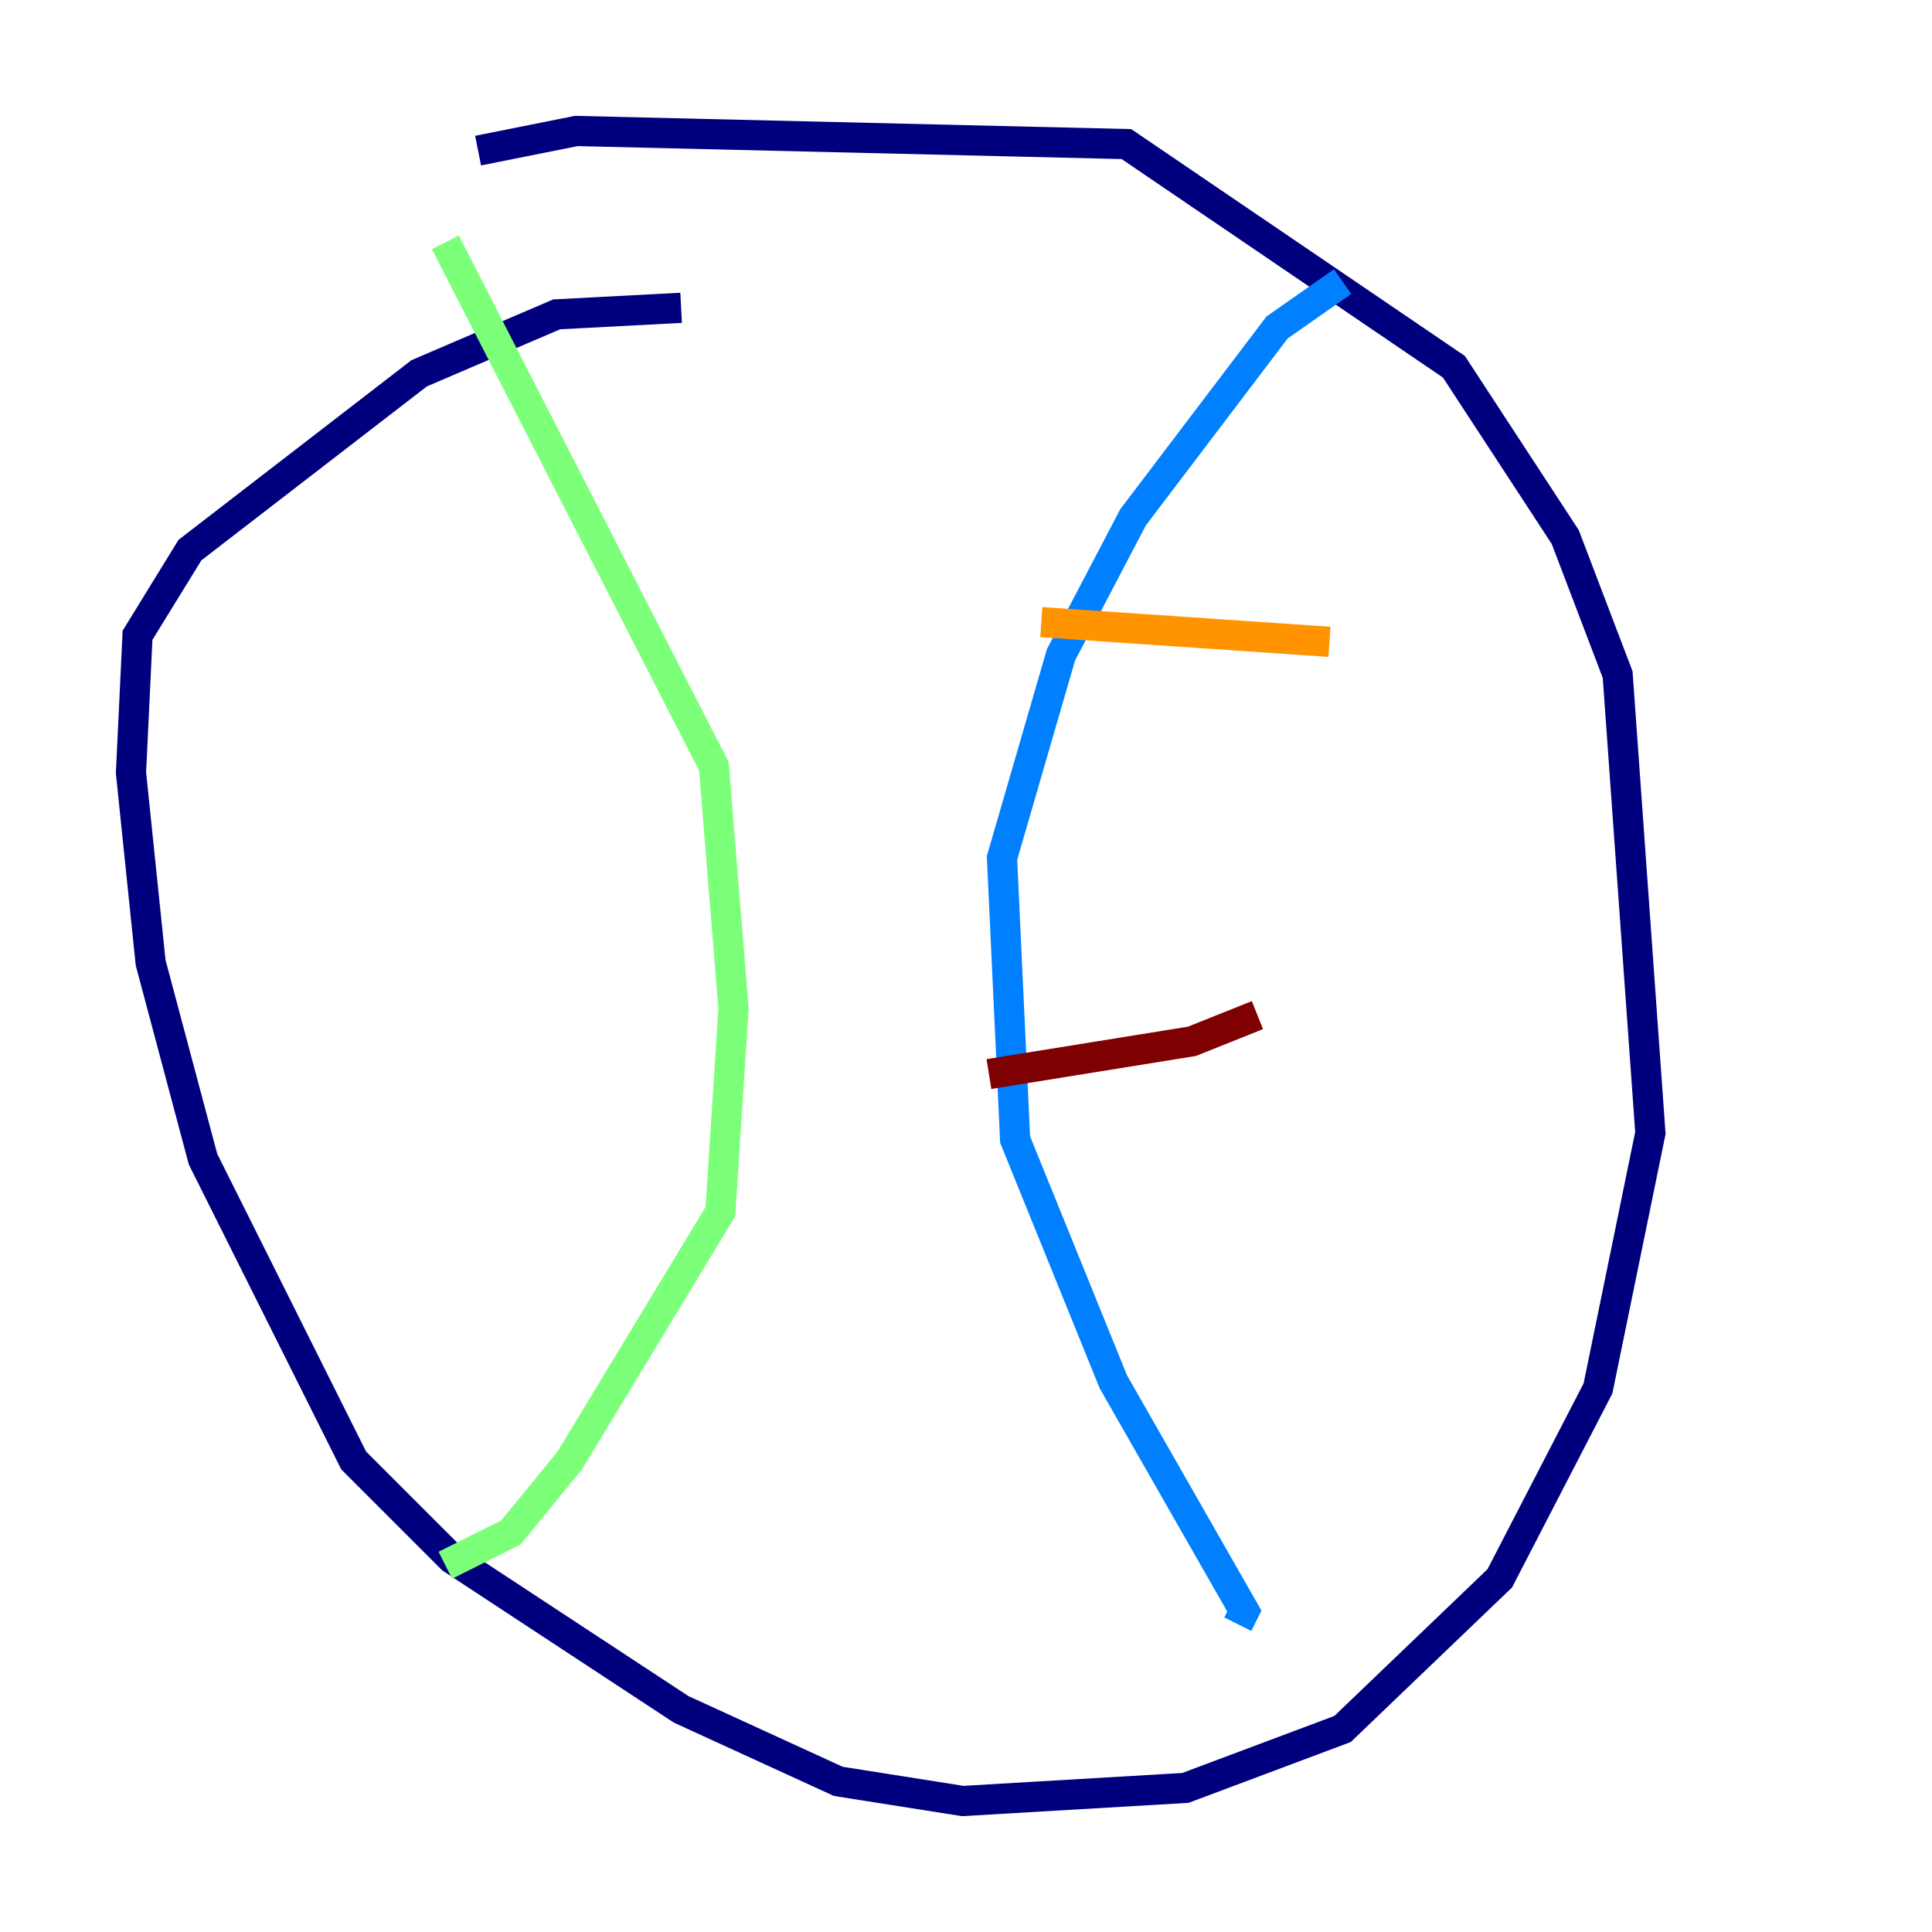 <?xml version="1.0" encoding="utf-8" ?>
<svg baseProfile="tiny" height="128" version="1.2" viewBox="0,0,128,128" width="128" xmlns="http://www.w3.org/2000/svg" xmlns:ev="http://www.w3.org/2001/xml-events" xmlns:xlink="http://www.w3.org/1999/xlink"><defs /><polyline fill="none" points="31.675,9.98 38.183,8.678 74.63,9.546 96.325,24.298 103.702,35.58 107.173,44.691 109.342,75.064 105.871,91.986 99.363,104.57 88.949,114.549 78.536,118.454 63.783,119.322 55.539,118.02 45.125,113.248 29.939,103.268 23.43,96.759 13.451,76.8 9.98,63.783 8.678,51.2 9.112,42.088 12.583,36.447 27.77,24.732 36.881,20.827 45.125,20.393" stroke="#00007f" stroke-width="2" /><polyline fill="none" points="88.949,18.658 84.61,21.695 75.064,34.278 70.291,43.39 66.386,56.841 67.254,75.498 73.763,91.552 82.441,106.739 82.007,107.607" stroke="#0080ff" stroke-width="2" /><polyline fill="none" points="29.505,16.054 47.295,50.766 48.597,66.82 47.729,80.271 37.749,96.759 33.844,101.532 29.505,103.702" stroke="#7cff79" stroke-width="2" /><polyline fill="none" points="88.081,42.522 68.99,41.22" stroke="#ff9400" stroke-width="2" /><polyline fill="none" points="83.308,67.254 78.969,68.99 65.519,71.159" stroke="#7f0000" stroke-width="2" /></svg>
